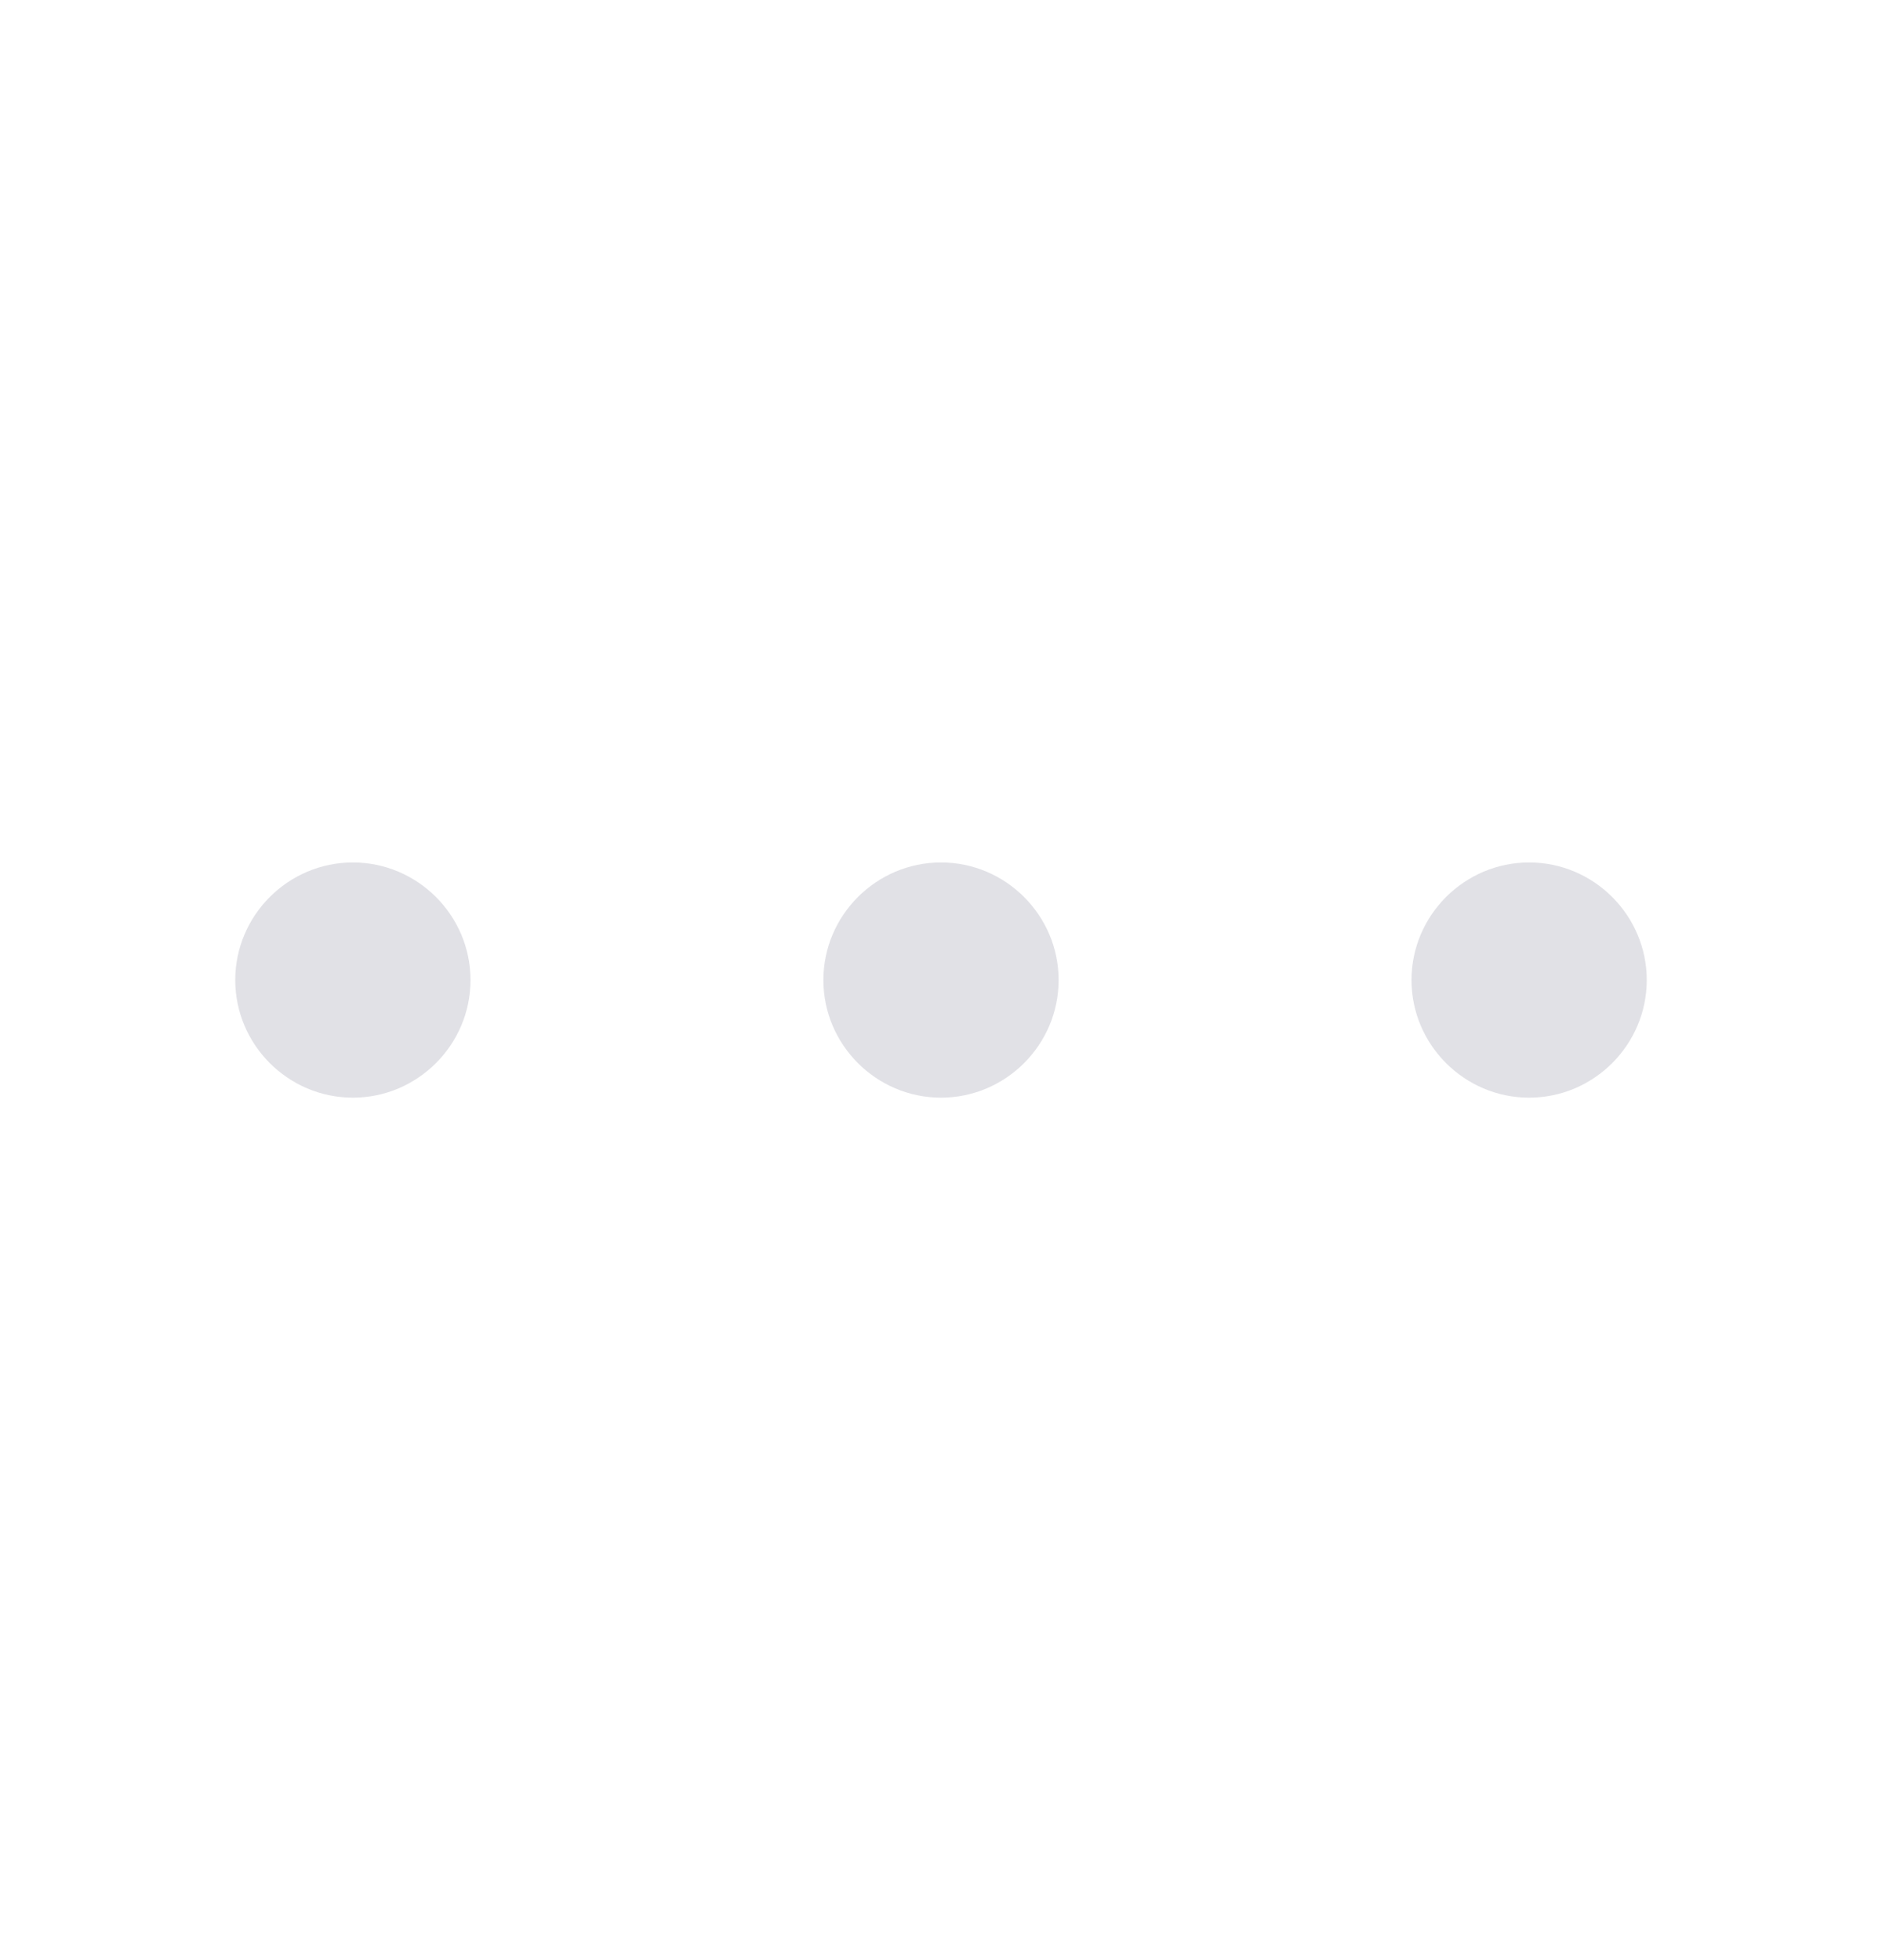 <svg width="24" height="25" viewBox="0 0 24 25" fill="none" xmlns="http://www.w3.org/2000/svg">
<path d="M4.5 11C3.675 11 3 11.675 3 12.5C3 13.325 3.675 14 4.5 14C5.325 14 6 13.325 6 12.5C6 11.675 5.325 11 4.5 11ZM19.5 11C18.675 11 18 11.675 18 12.5C18 13.325 18.675 14 19.5 14C20.325 14 21 13.325 21 12.5C21 11.675 20.325 11 19.5 11ZM12 11C11.175 11 10.5 11.675 10.5 12.5C10.5 13.325 11.175 14 12 14C12.825 14 13.5 13.325 13.5 12.5C13.5 11.675 12.825 11 12 11Z" fill="#E1E1E6"/>
</svg>
